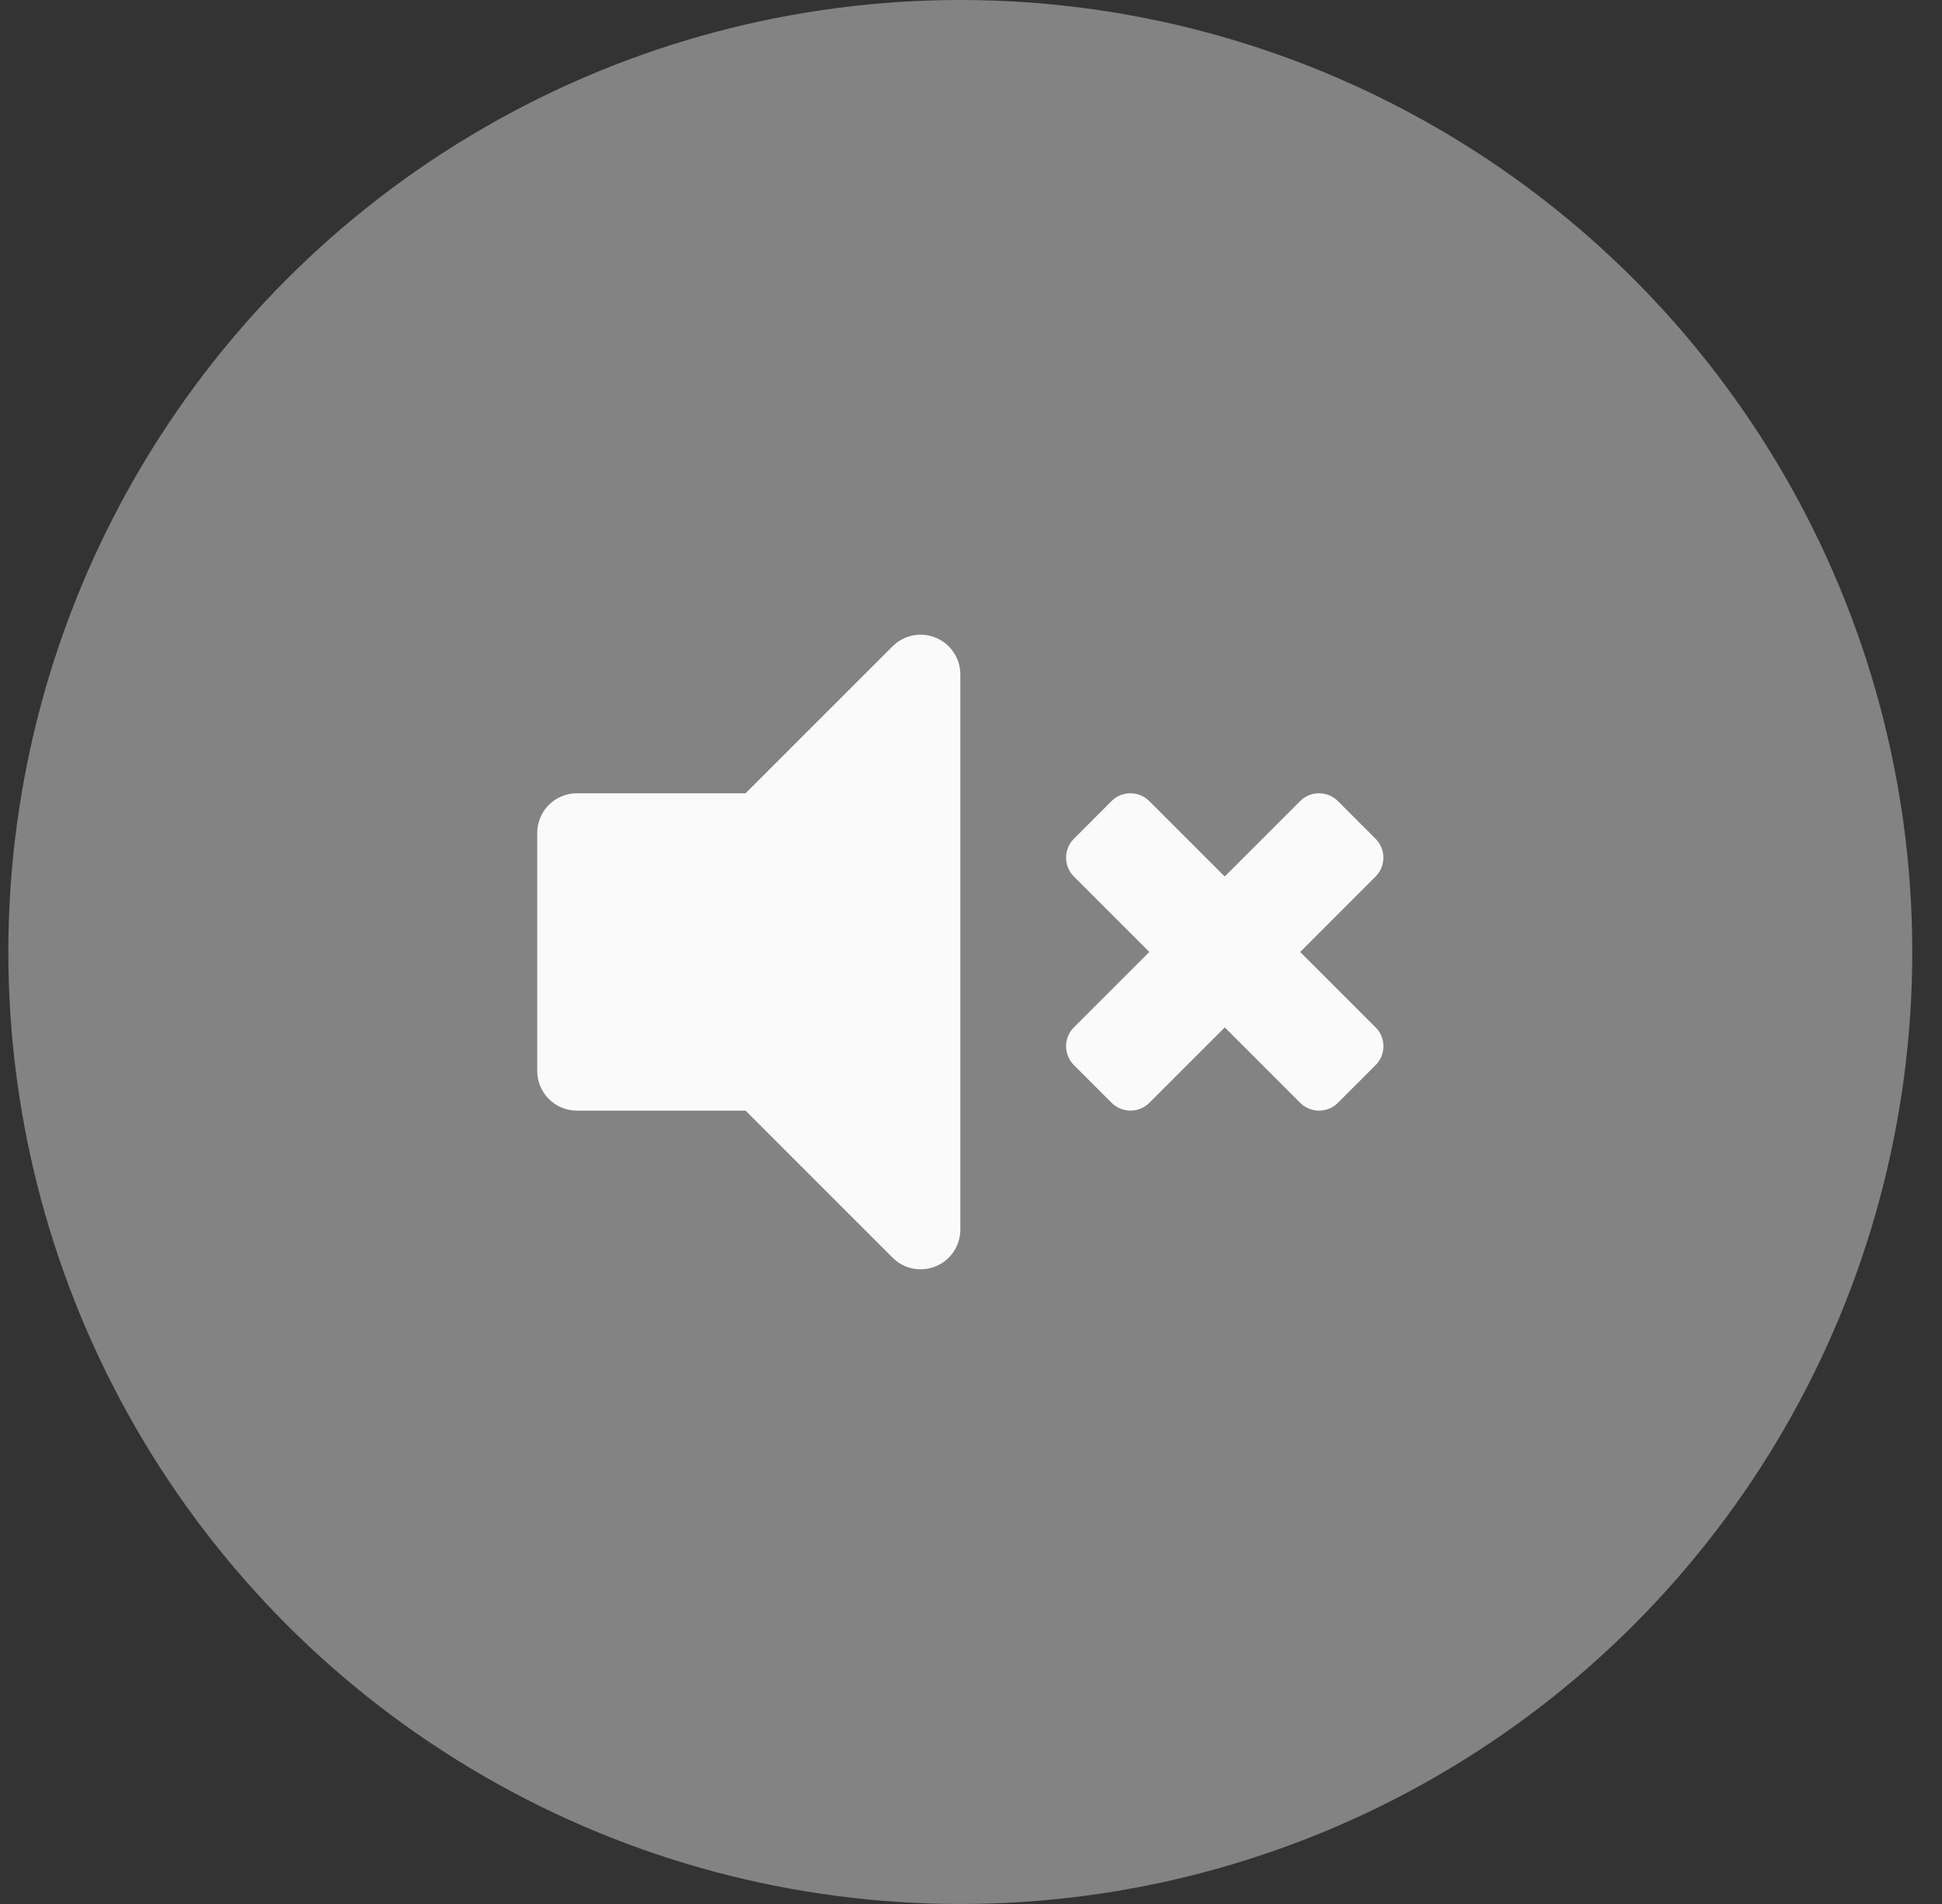 <svg width="51" height="50" viewBox="0 0 51 50" fill="none" xmlns="http://www.w3.org/2000/svg">
<rect x="0" y="0" width="51" height="50" fill="#333333" stroke="none"/>
<circle cx="25.219" cy="25" r="25" fill="#FAFAFA" fill-opacity="0.4"/>
<path d="M23.441 33.027L19.58 29.166H15.15C14.873 29.166 14.608 29.056 14.413 28.861C14.218 28.665 14.108 28.4 14.108 28.124V21.874C14.108 21.598 14.218 21.333 14.413 21.137C14.608 20.942 14.873 20.832 15.15 20.832H19.58L23.441 16.972C23.587 16.826 23.773 16.727 23.975 16.687C24.177 16.647 24.386 16.668 24.576 16.747C24.766 16.826 24.929 16.959 25.043 17.13C25.158 17.301 25.219 17.502 25.22 17.708V32.292C25.22 32.429 25.192 32.565 25.14 32.692C25.087 32.819 25.009 32.934 24.912 33.031C24.814 33.128 24.698 33.204 24.571 33.256C24.443 33.308 24.307 33.334 24.17 33.332C24.034 33.333 23.9 33.305 23.775 33.253C23.649 33.2 23.536 33.123 23.441 33.027ZM34.145 28.961L32.164 26.98L30.183 28.961C30.052 29.092 29.873 29.165 29.688 29.165C29.502 29.165 29.324 29.092 29.193 28.961L28.202 27.97C28.071 27.838 27.997 27.66 27.997 27.474C27.997 27.289 28.071 27.111 28.202 26.979L30.183 24.999L28.202 23.018C28.137 22.953 28.085 22.876 28.05 22.791C28.015 22.706 27.997 22.615 27.997 22.523C27.997 22.431 28.015 22.34 28.05 22.255C28.085 22.17 28.137 22.092 28.202 22.027L29.191 21.037C29.323 20.905 29.501 20.832 29.687 20.832C29.872 20.832 30.05 20.905 30.182 21.037L32.163 23.018L34.144 21.037C34.275 20.905 34.453 20.832 34.639 20.832C34.825 20.832 35.003 20.905 35.135 21.037L36.125 22.027C36.19 22.092 36.241 22.17 36.277 22.255C36.312 22.34 36.33 22.431 36.33 22.523C36.33 22.615 36.312 22.706 36.277 22.791C36.241 22.876 36.19 22.953 36.125 23.018L34.145 24.999L36.125 26.98C36.191 27.045 36.242 27.122 36.278 27.207C36.313 27.292 36.331 27.383 36.331 27.475C36.331 27.567 36.313 27.659 36.278 27.744C36.242 27.828 36.191 27.906 36.125 27.971L35.135 28.961C35.07 29.026 34.993 29.078 34.908 29.113C34.823 29.148 34.732 29.166 34.64 29.166C34.548 29.166 34.457 29.148 34.372 29.113C34.287 29.078 34.21 29.026 34.145 28.961Z" fill="#FAFAFA"/>
</svg>
